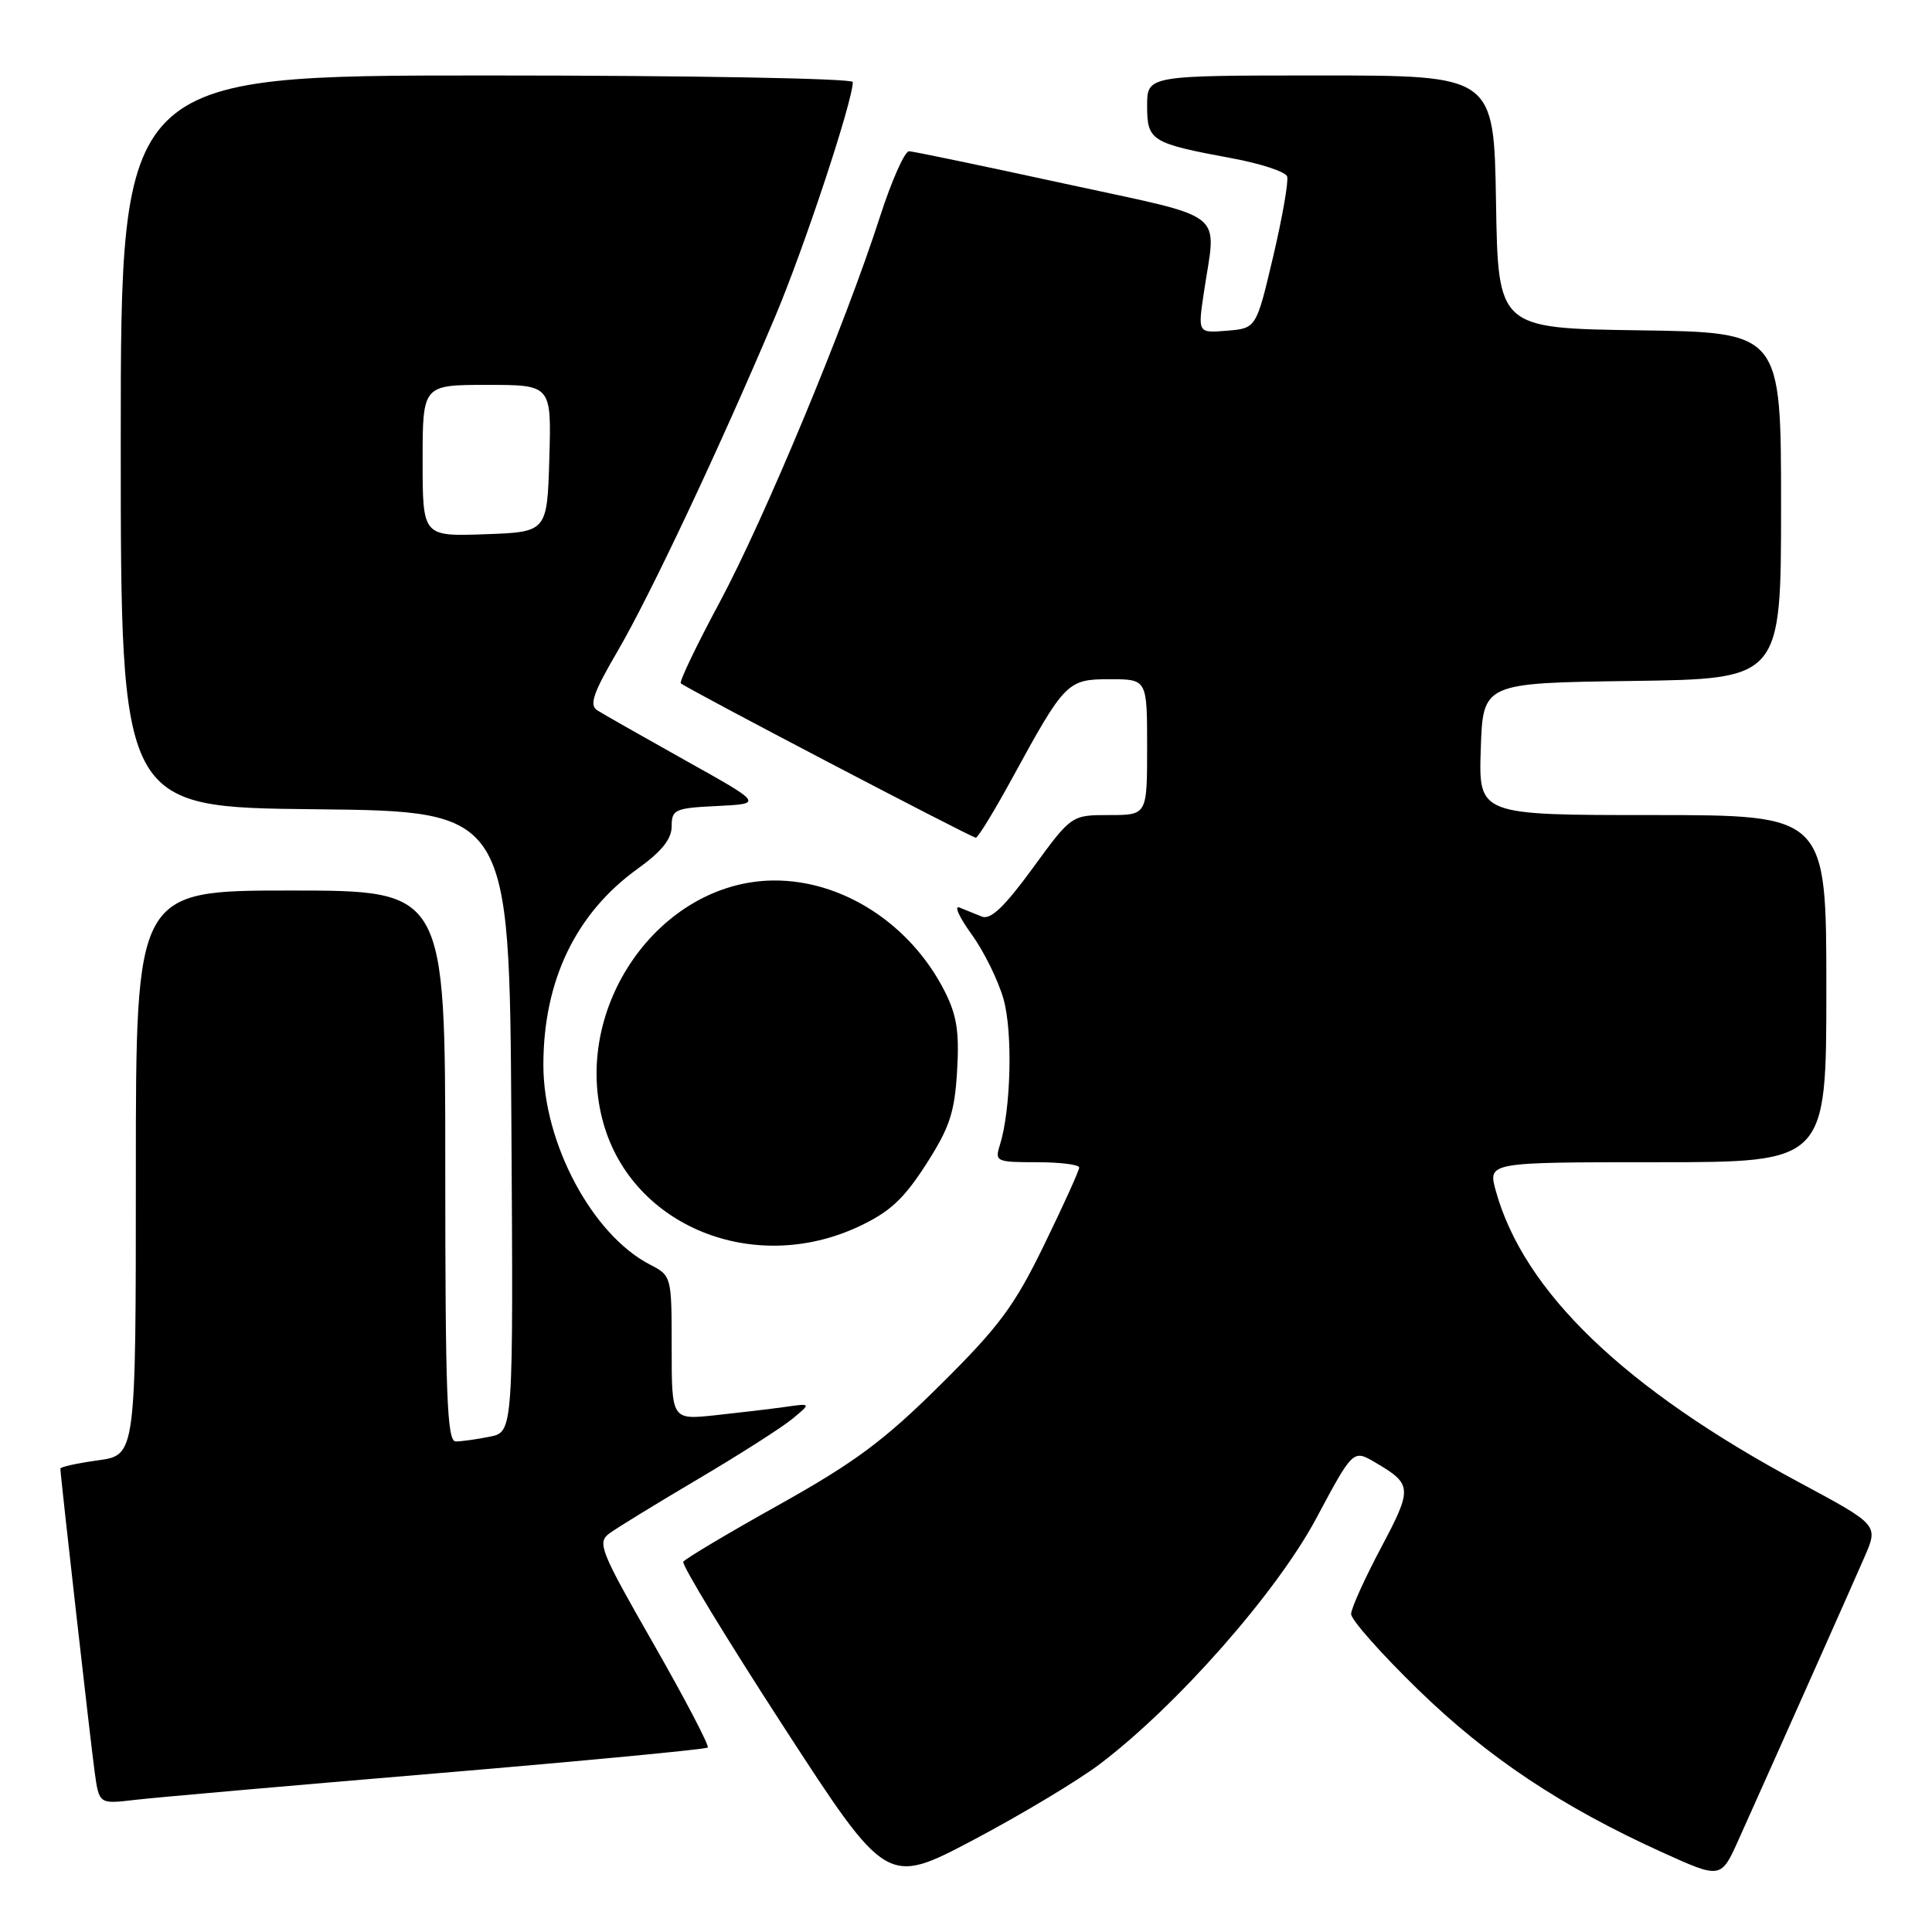 <?xml version="1.0" encoding="UTF-8" standalone="no"?>
<!DOCTYPE svg PUBLIC "-//W3C//DTD SVG 1.1//EN" "http://www.w3.org/Graphics/SVG/1.1/DTD/svg11.dtd" >
<svg xmlns="http://www.w3.org/2000/svg" xmlns:xlink="http://www.w3.org/1999/xlink" version="1.1" viewBox="0 0 256 256">
 <g >
 <path fill="currentColor"
d=" M 145.73 233.75 C 155.95 226.01 169.14 211.04 174.40 201.21 C 179.29 192.06 179.29 192.06 182.22 193.78 C 187.15 196.67 187.19 197.17 183.00 205.07 C 180.83 209.16 179.04 213.11 179.03 213.86 C 179.01 214.61 183.00 219.11 187.88 223.86 C 197.16 232.89 206.95 239.41 220.27 245.45 C 228.04 248.97 228.04 248.97 230.39 243.73 C 236.21 230.76 245.40 210.12 247.07 206.28 C 248.90 202.06 248.90 202.06 238.47 196.46 C 215.26 184.01 201.88 171.15 198.19 157.75 C 197.16 154.00 197.16 154.00 219.58 154.00 C 242.00 154.00 242.00 154.00 242.00 131.00 C 242.00 108.00 242.00 108.00 218.96 108.00 C 195.92 108.00 195.92 108.00 196.21 99.25 C 196.50 90.50 196.50 90.50 216.25 90.23 C 236.00 89.96 236.00 89.96 236.00 67.00 C 236.00 44.04 236.00 44.04 217.25 43.77 C 198.50 43.50 198.50 43.50 198.23 26.75 C 197.95 10.00 197.95 10.00 174.98 10.00 C 152.00 10.00 152.00 10.00 152.00 14.02 C 152.00 18.67 152.50 18.98 163.33 20.99 C 167.09 21.69 170.34 22.76 170.55 23.38 C 170.76 24.00 169.93 28.77 168.70 34.00 C 166.46 43.50 166.46 43.50 162.59 43.82 C 158.72 44.14 158.72 44.14 159.51 38.82 C 161.17 27.64 163.06 29.12 141.00 24.32 C 130.28 21.99 121.03 20.06 120.46 20.04 C 119.88 20.02 118.14 23.94 116.59 28.75 C 112.02 42.95 101.30 68.72 95.35 79.82 C 92.30 85.50 89.99 90.32 90.21 90.54 C 90.84 91.17 128.73 111.00 129.30 111.00 C 129.59 111.00 131.72 107.51 134.05 103.25 C 141.12 90.30 141.41 90.00 147.07 90.00 C 152.00 90.00 152.00 90.00 152.00 99.00 C 152.00 108.00 152.00 108.00 146.98 108.00 C 141.97 108.00 141.97 108.00 136.83 115.05 C 133.07 120.19 131.26 121.92 130.09 121.45 C 129.22 121.10 127.89 120.56 127.13 120.25 C 126.38 119.95 127.11 121.54 128.74 123.80 C 130.38 126.06 132.28 129.93 132.98 132.41 C 134.22 136.85 133.95 147.12 132.48 151.75 C 131.80 153.90 132.01 154.00 137.38 154.00 C 140.47 154.00 143.00 154.32 143.00 154.70 C 143.00 155.09 140.92 159.69 138.37 164.92 C 134.42 173.05 132.41 175.76 124.62 183.48 C 117.15 190.89 113.29 193.76 103.24 199.38 C 96.49 203.15 90.78 206.55 90.54 206.94 C 90.30 207.32 96.27 217.14 103.80 228.75 C 117.50 249.86 117.50 249.86 129.00 243.79 C 135.32 240.45 142.85 235.93 145.73 233.75 Z  M 57.92 234.97 C 77.41 233.33 93.54 231.79 93.78 231.56 C 94.01 231.32 90.78 225.14 86.59 217.81 C 79.54 205.49 79.10 204.40 80.74 203.19 C 81.71 202.47 87.00 199.23 92.50 195.98 C 98.00 192.73 103.62 189.14 105.00 188.00 C 107.50 185.93 107.50 185.93 104.00 186.43 C 102.08 186.70 97.91 187.19 94.75 187.53 C 89.00 188.14 89.00 188.14 89.00 178.60 C 89.00 169.08 88.99 169.05 86.10 167.55 C 78.47 163.60 72.00 151.48 72.00 141.12 C 72.00 129.93 76.30 120.99 84.54 115.08 C 87.68 112.82 89.00 111.17 89.00 109.49 C 89.00 107.26 89.42 107.07 95.05 106.80 C 101.10 106.50 101.10 106.50 90.80 100.75 C 85.14 97.58 79.89 94.60 79.14 94.12 C 78.05 93.42 78.60 91.82 81.83 86.29 C 86.16 78.88 95.42 59.21 102.69 42.01 C 106.55 32.88 113.00 13.39 113.00 10.87 C 113.00 10.39 91.33 10.00 64.50 10.00 C 16.00 10.00 16.00 10.00 16.00 58.48 C 16.00 106.97 16.00 106.97 41.75 107.23 C 67.50 107.50 67.50 107.50 67.76 148.62 C 68.02 189.75 68.02 189.75 64.89 190.37 C 63.16 190.72 61.13 191.00 60.38 191.00 C 59.23 191.00 59.00 184.80 59.00 154.50 C 59.00 118.00 59.00 118.00 38.50 118.00 C 18.00 118.00 18.00 118.00 18.00 155.41 C 18.00 192.81 18.00 192.81 13.00 193.50 C 10.25 193.88 8.00 194.37 8.00 194.60 C 8.00 195.47 11.99 230.74 12.54 234.78 C 13.13 239.05 13.13 239.05 17.82 238.50 C 20.39 238.19 38.44 236.61 57.92 234.97 Z  M 113.73 162.55 C 117.87 160.62 119.72 158.92 122.69 154.31 C 125.83 149.42 126.49 147.45 126.82 141.91 C 127.13 136.69 126.78 134.49 125.14 131.28 C 120.61 122.40 111.60 116.59 102.49 116.67 C 87.32 116.81 75.59 133.62 79.98 148.92 C 83.88 162.53 99.88 168.99 113.73 162.55 Z  M 56.00 61.04 C 56.00 51.00 56.00 51.00 64.54 51.00 C 73.07 51.00 73.07 51.00 72.79 60.75 C 72.50 70.50 72.50 70.50 64.25 70.79 C 56.00 71.08 56.00 71.08 56.00 61.04 Z "/>
</g>
</svg>